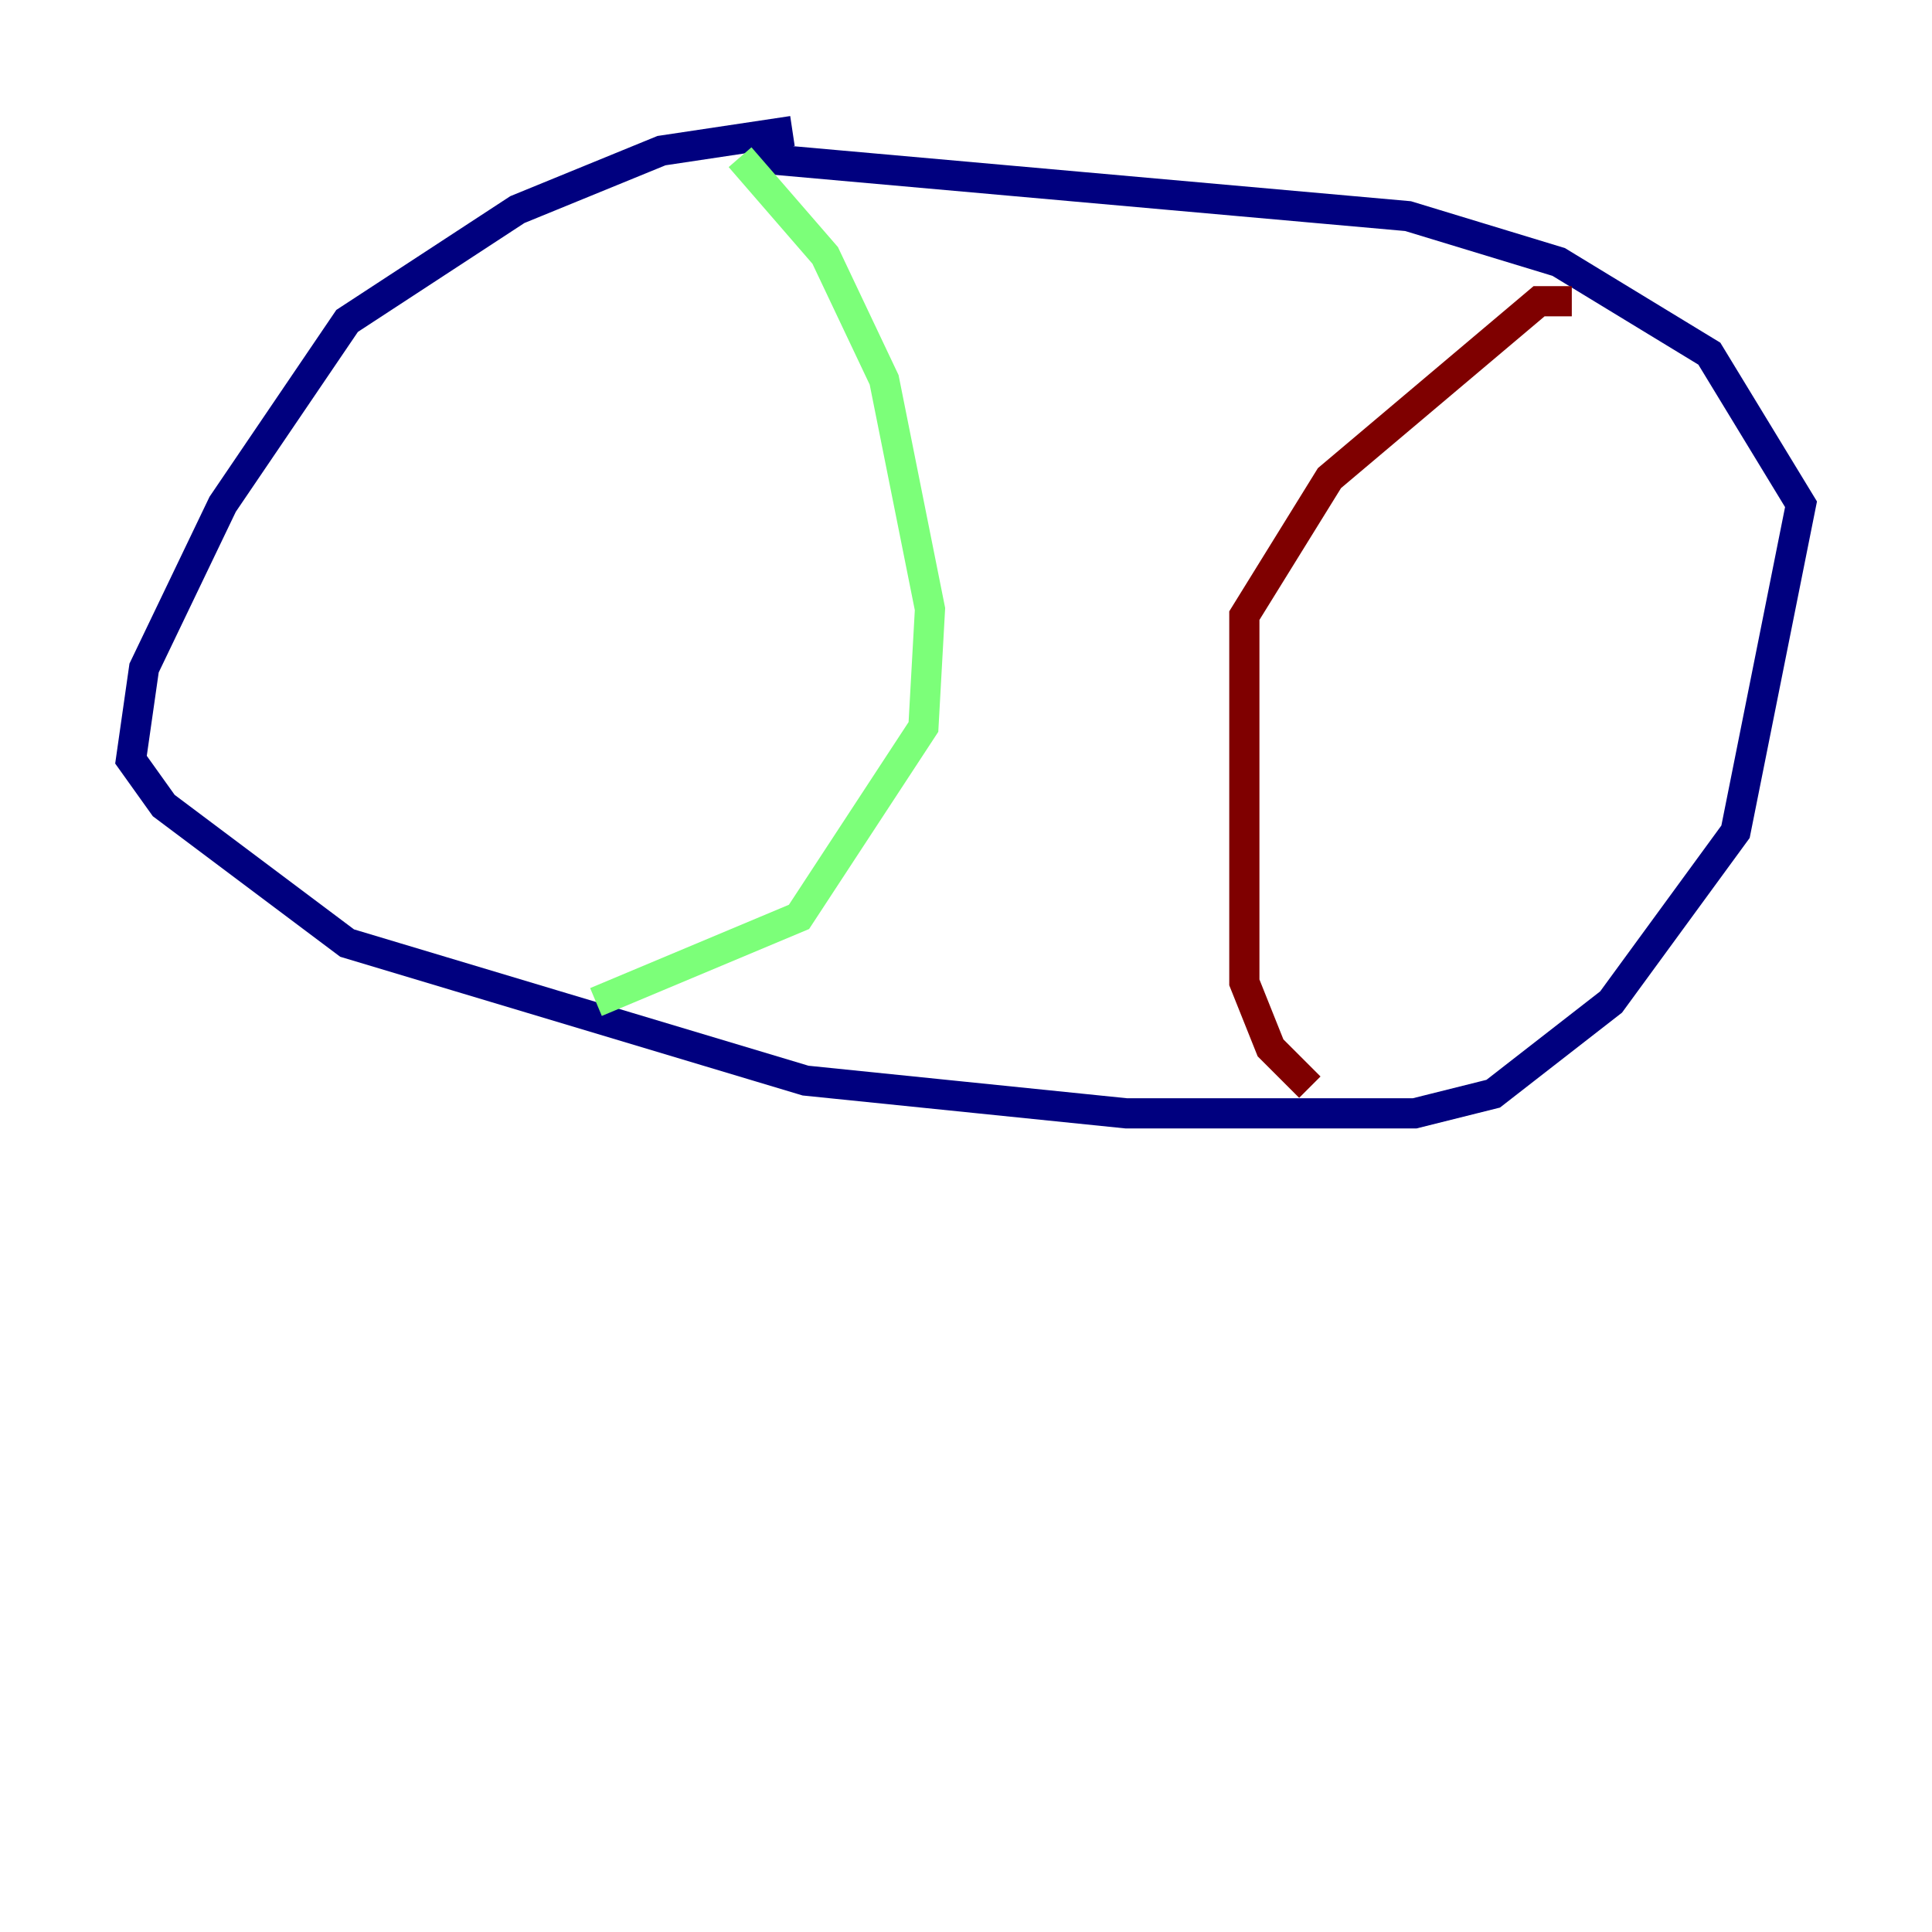 <?xml version="1.0" encoding="utf-8" ?>
<svg baseProfile="tiny" height="128" version="1.2" viewBox="0,0,128,128" width="128" xmlns="http://www.w3.org/2000/svg" xmlns:ev="http://www.w3.org/2001/xml-events" xmlns:xlink="http://www.w3.org/1999/xlink"><defs /><polyline fill="none" points="52.502,8.678 43.824,9.98 34.278,13.885 22.997,21.261 14.752,33.41 9.546,44.258 8.678,50.332 10.848,53.37 22.997,62.481 53.37,71.593 74.63,73.763 93.722,73.763 98.929,72.461 106.739,66.386 114.983,55.105 119.322,33.41 113.248,23.43 103.268,17.356 93.288,14.319 49.464,10.414" stroke="#00007f" stroke-width="2" /><polyline fill="none" points="49.031,10.414 54.671,16.922 58.576,25.166 61.614,40.352 61.18,48.163 52.936,60.746 39.485,66.386" stroke="#7cff79" stroke-width="2" /><polyline fill="none" points="104.136,19.959 101.966,19.959 88.081,31.675 82.441,40.786 82.441,65.085 84.176,69.424 86.78,72.027" stroke="#7f0000" stroke-width="2" /></svg>